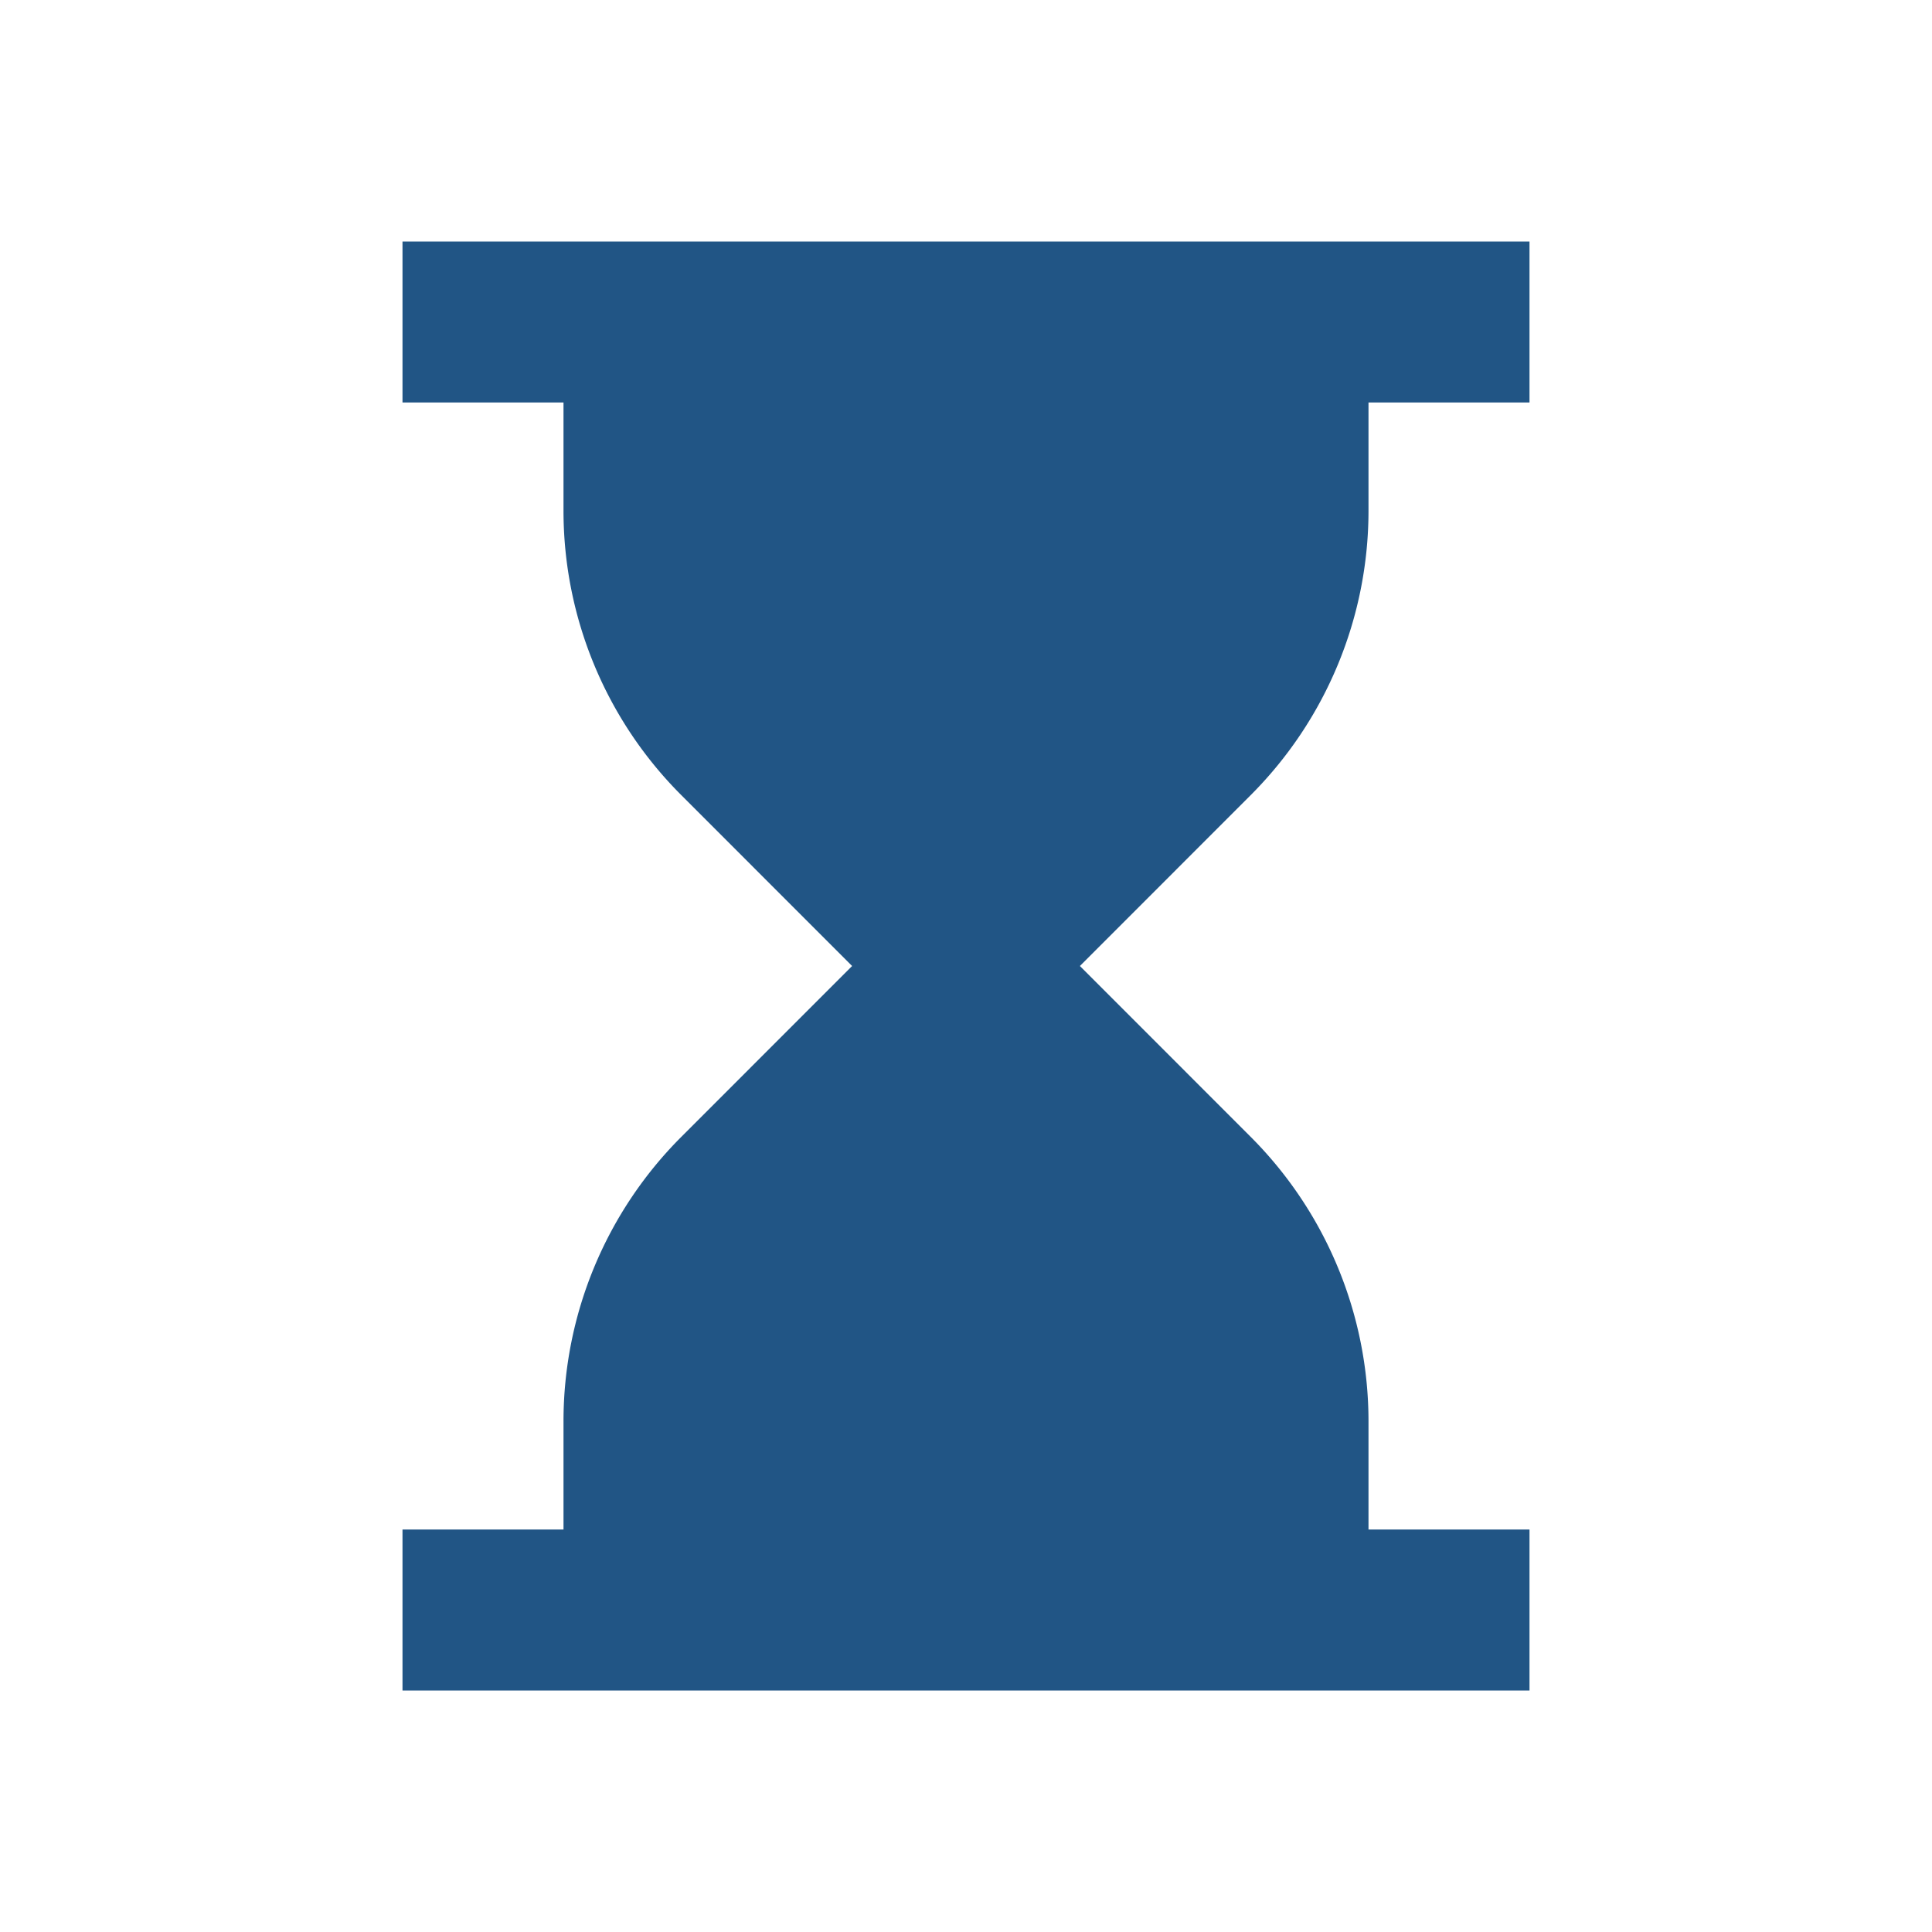 <svg width="24" height="24" viewBox="0 0 24 24" fill="none" xmlns="http://www.w3.org/2000/svg">
    <path d="M5 3v2h2v1.344c0 1.325.526 2.598 1.465 3.535L10.585 12l-2.12 2.121A4.996 4.996 0 0 0 7 17.656V19H5v2h14v-2h-2v-1.344a5.001 5.001 0 0 0-1.465-3.535L13.415 12l2.12-2.121A5 5 0 0 0 17 6.344V5h2V3H5z" fill="#215585"/>
</svg>
